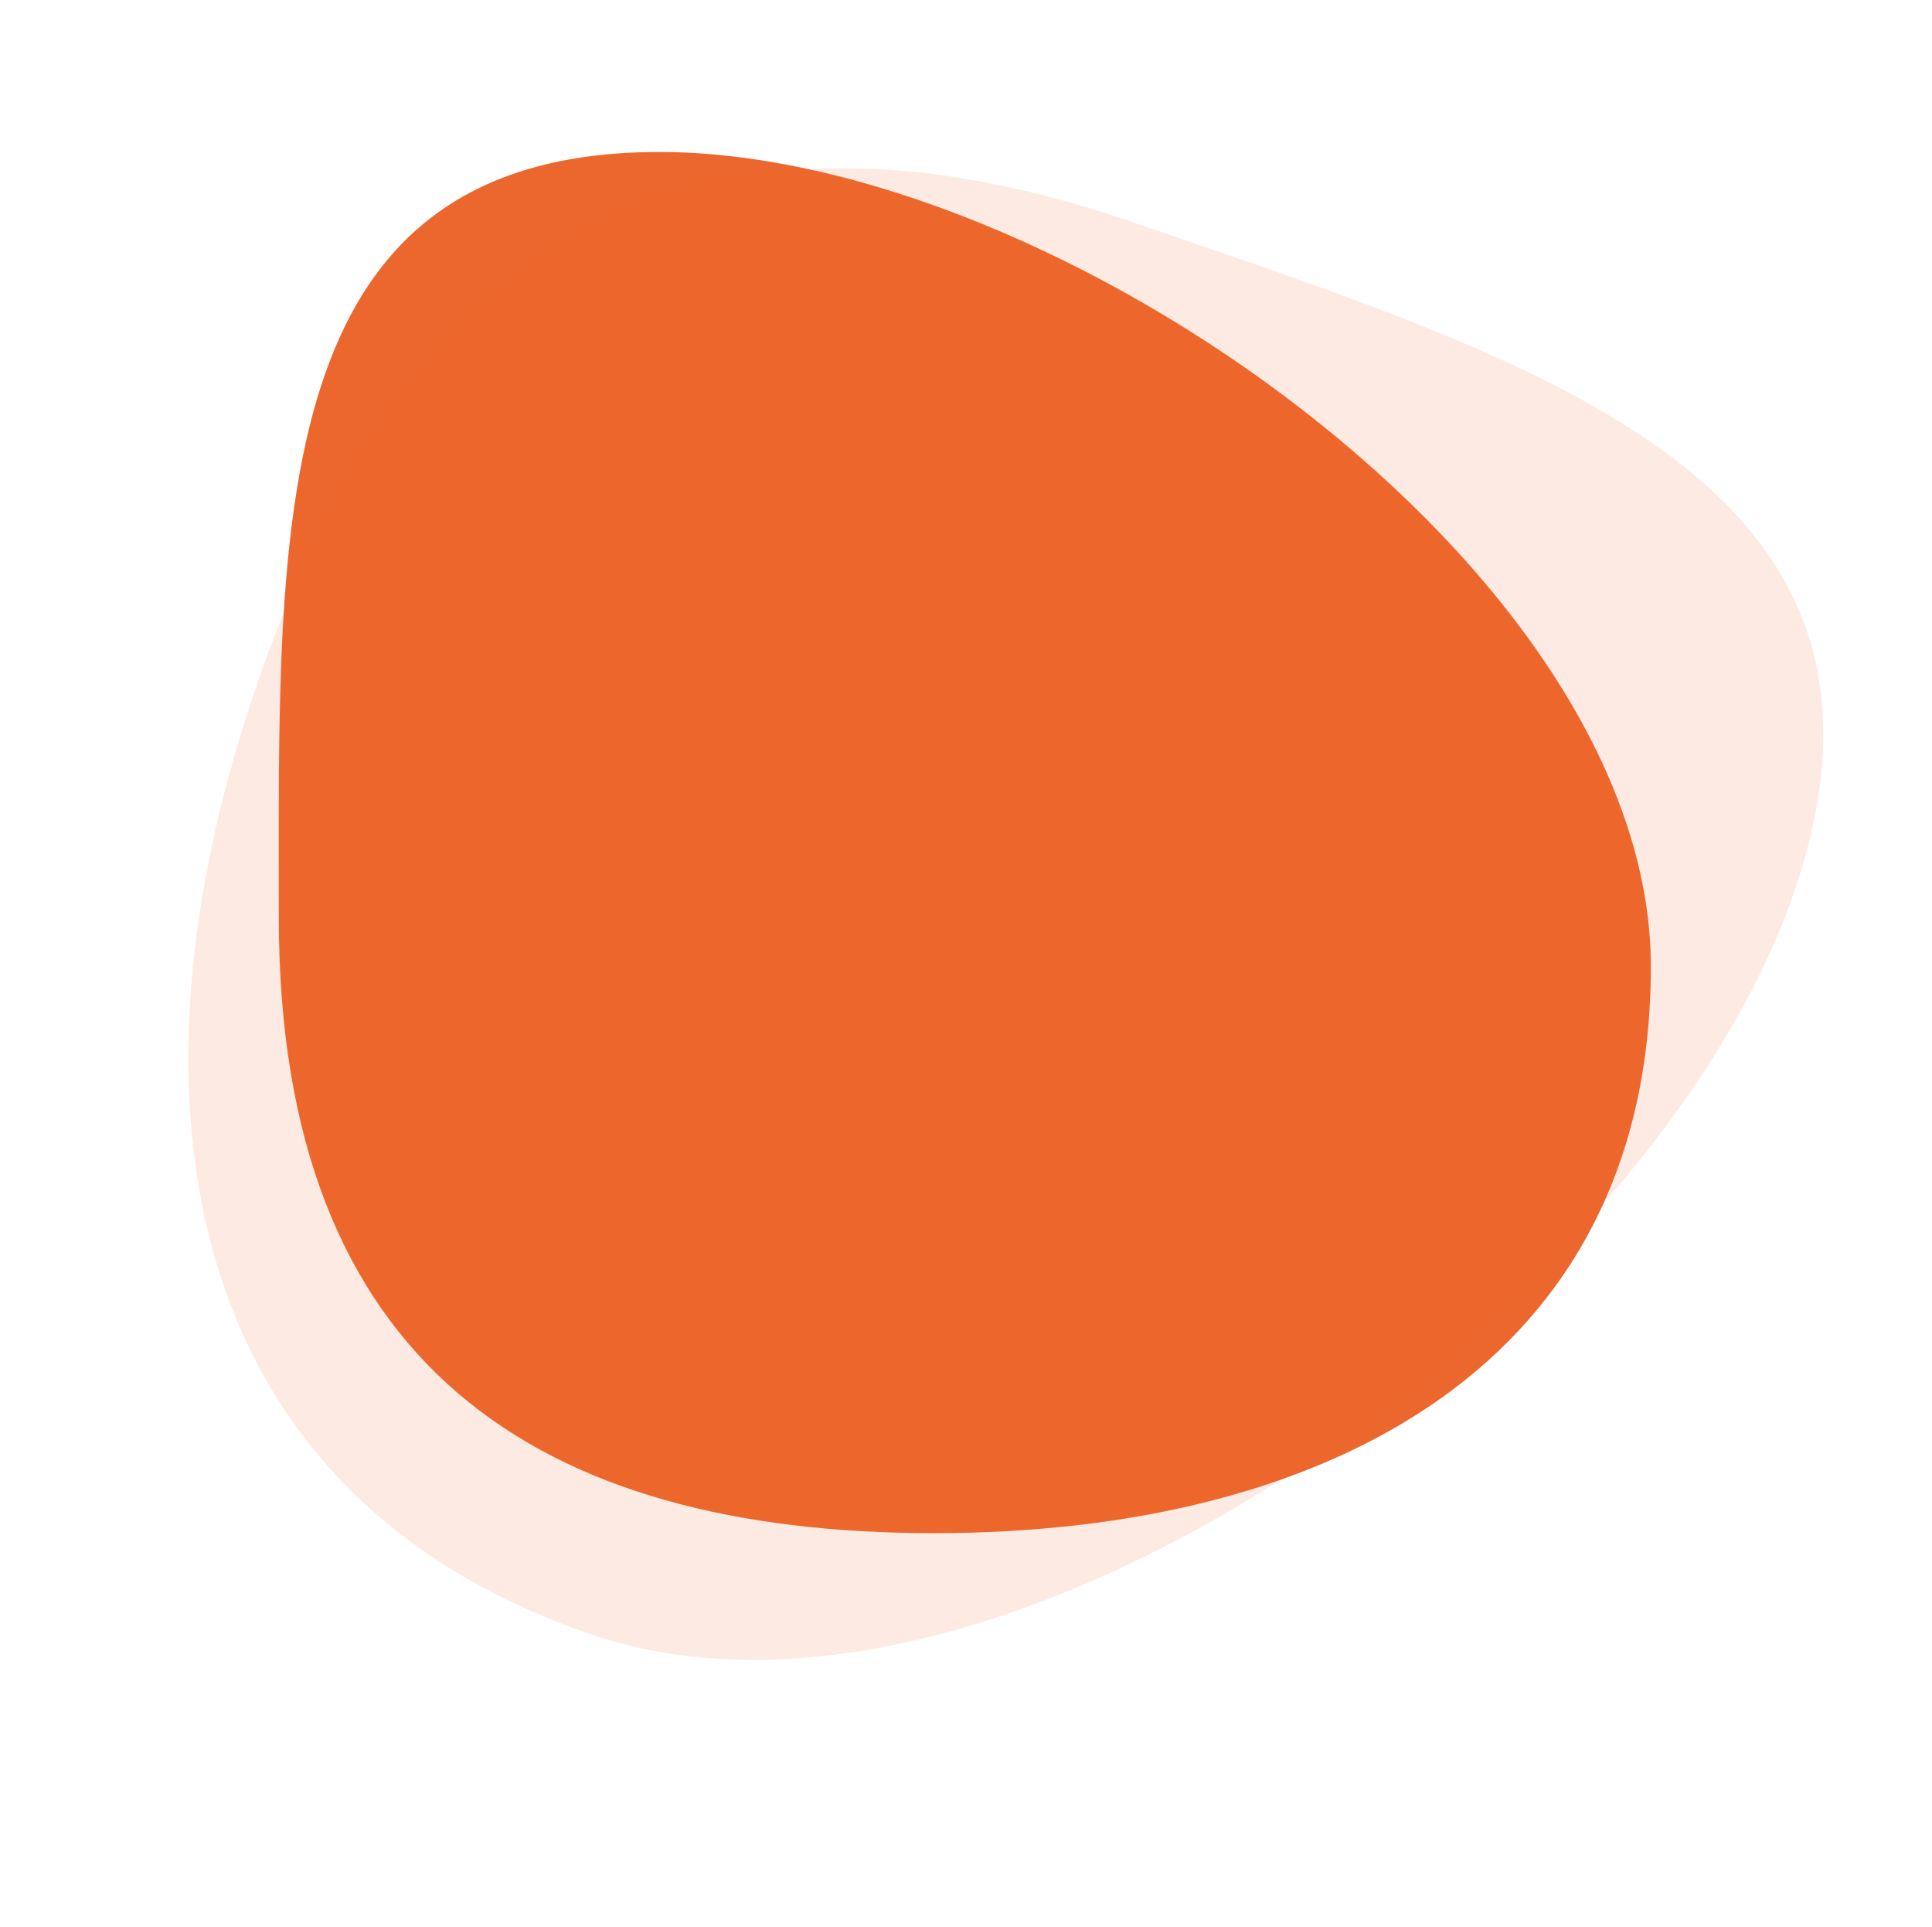 <svg width="684" height="682" viewBox="0 0 684 682" fill="none" xmlns="http://www.w3.org/2000/svg">
<path d="M584.461 342.112C584.461 482.305 470.812 542.678 330.62 542.678C190.427 542.678 98.716 483.135 98.716 324.876C98.716 185.42 93.278 53.799 233.471 53.799C373.663 53.799 584.461 201.92 584.461 342.112Z" fill="#EC672D"/>
<path d="M208.885 578.372C62.877 528.098 40.756 388.085 91.03 242.077C141.305 96.069 236.206 21.906 401.03 78.659C546.27 128.67 685.301 170.208 635.026 316.215C584.752 462.223 354.893 628.647 208.885 578.372Z" fill="#EC672D" fill-opacity="0.14"/>
</svg>
